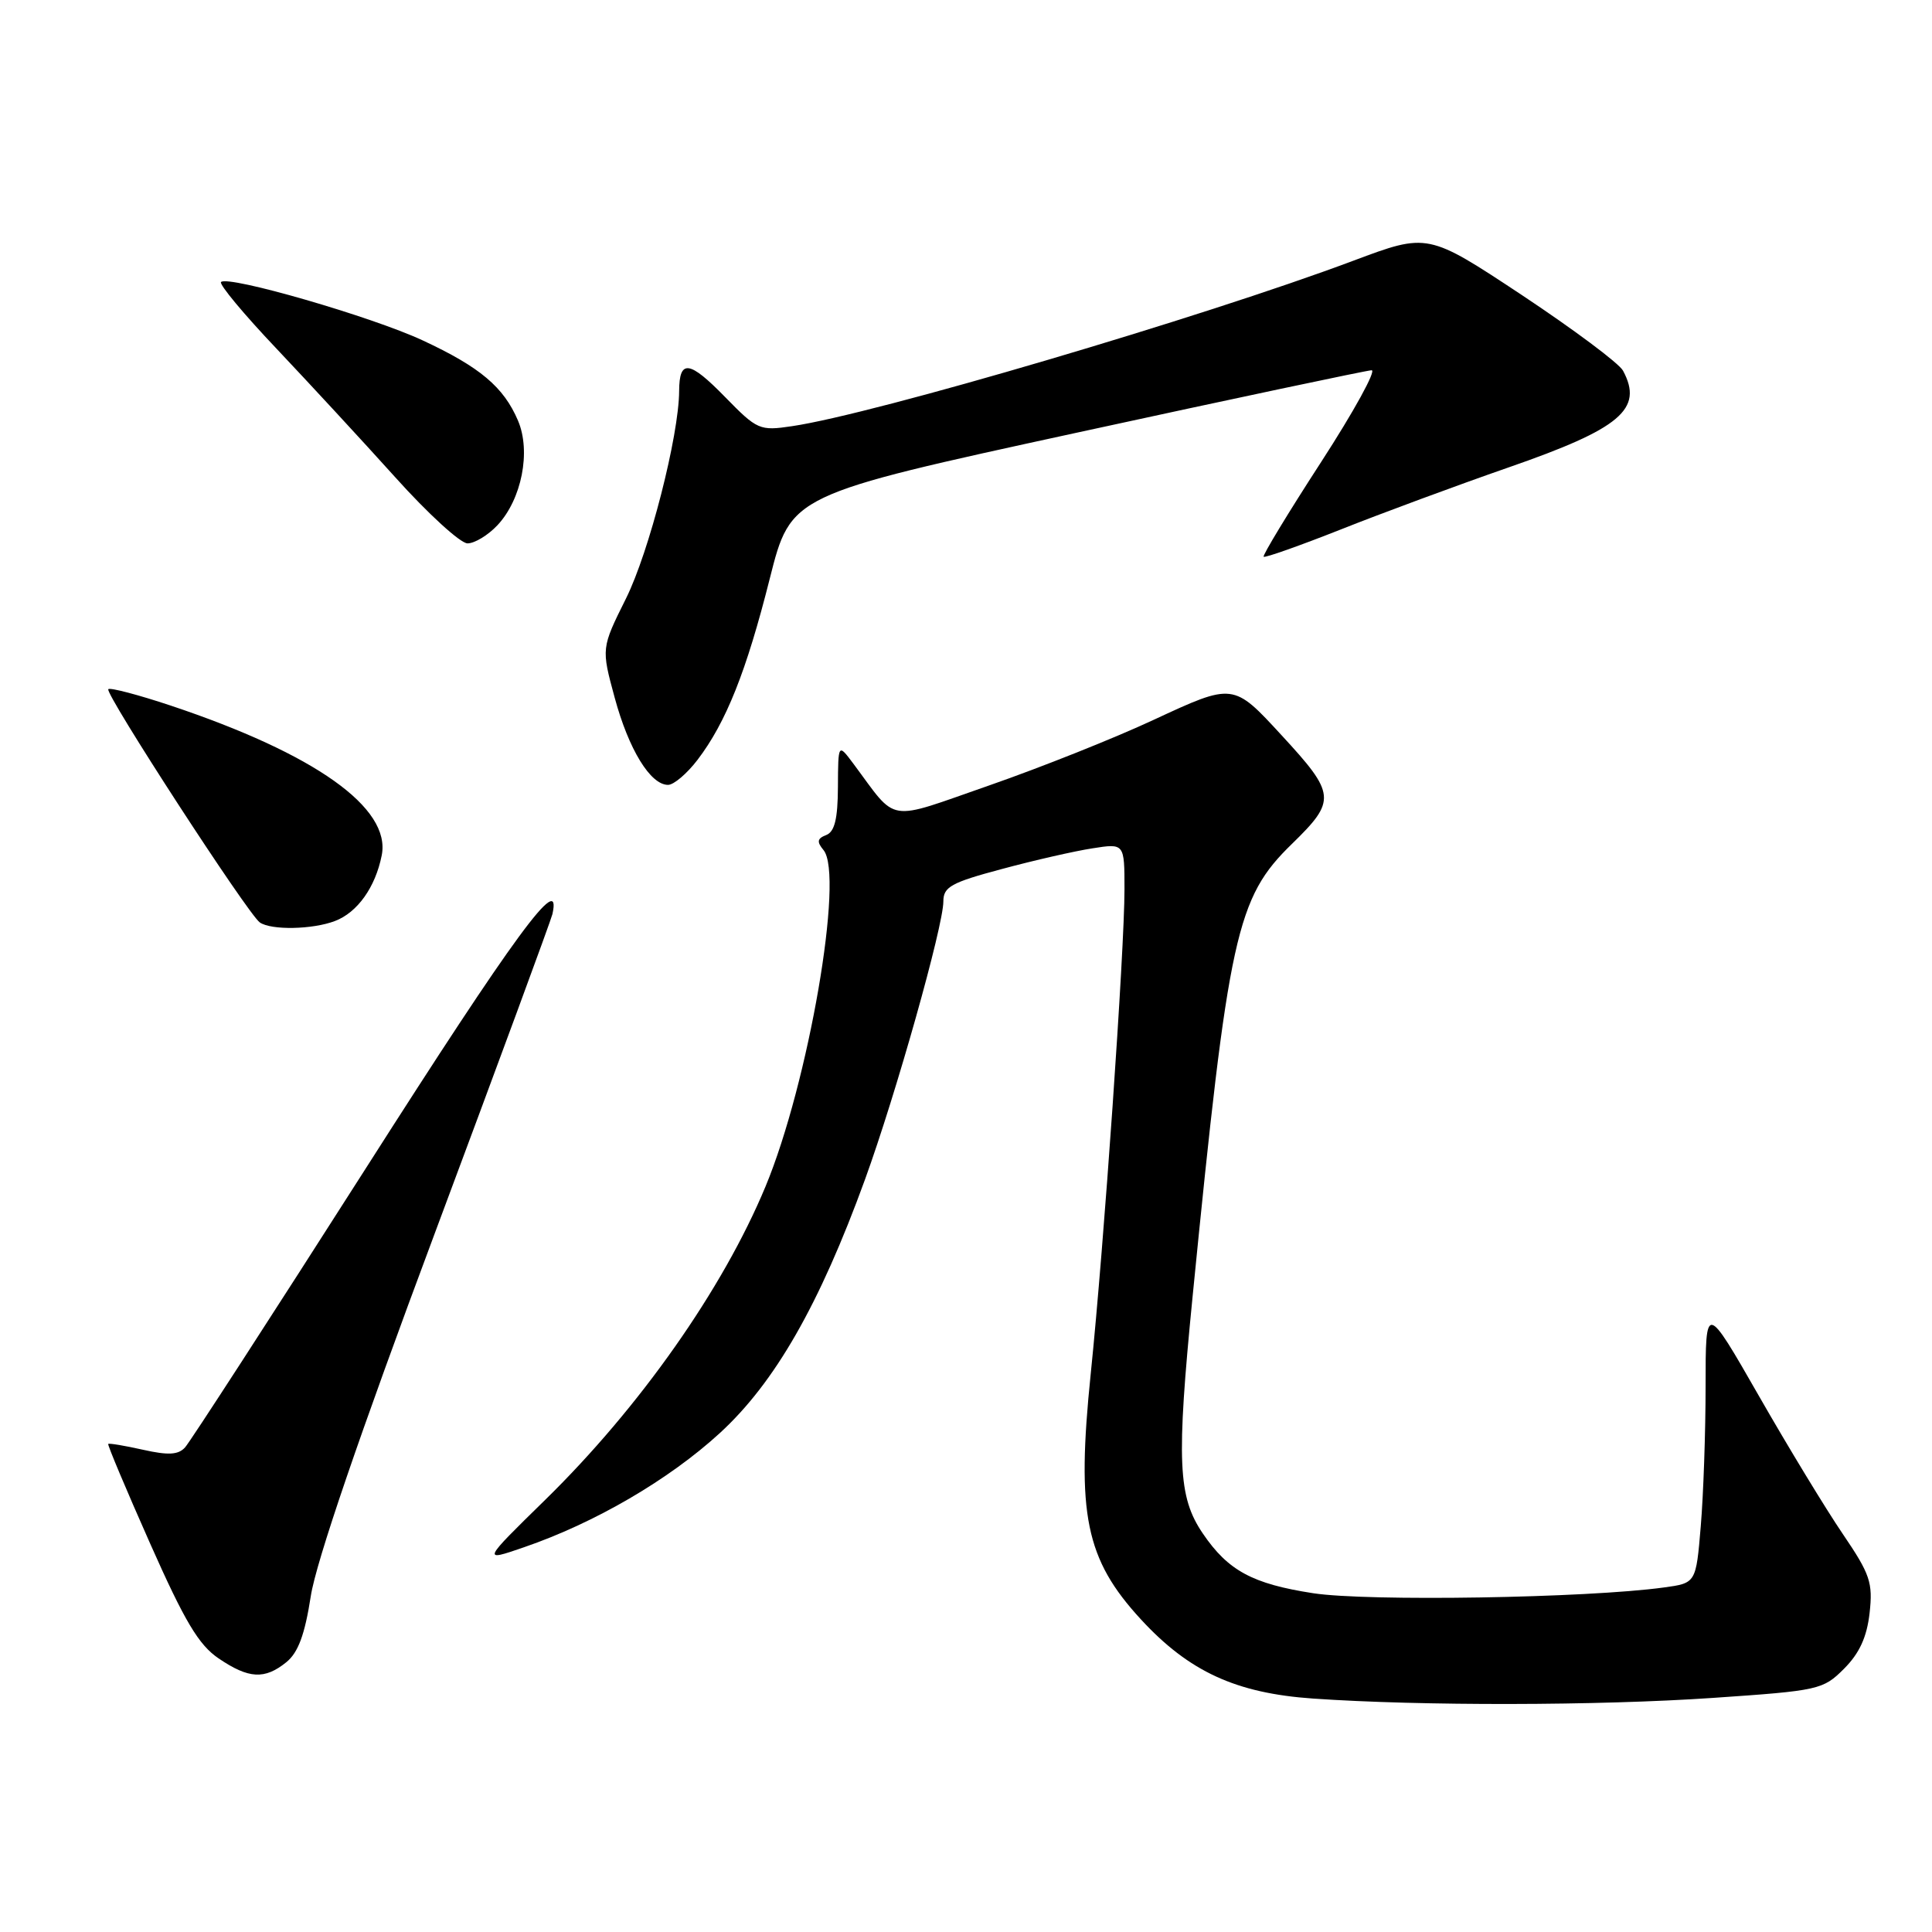 <?xml version="1.0" encoding="UTF-8" standalone="no"?>
<!DOCTYPE svg PUBLIC "-//W3C//DTD SVG 1.1//EN" "http://www.w3.org/Graphics/SVG/1.1/DTD/svg11.dtd" >
<svg xmlns="http://www.w3.org/2000/svg" xmlns:xlink="http://www.w3.org/1999/xlink" version="1.1" viewBox="0 0 256 256">
 <g >
 <path fill="currentColor"
d=" M 226.98 224.98 C 241.01 224.02 241.56 223.90 244.34 221.12 C 246.38 219.08 247.37 216.93 247.73 213.74 C 248.18 209.71 247.81 208.60 244.18 203.26 C 241.94 199.97 236.94 191.74 233.06 184.96 C 226.00 172.64 226.00 172.64 226.00 183.67 C 226.00 189.74 225.71 198.09 225.36 202.23 C 224.73 209.77 224.73 209.77 220.46 210.35 C 210.24 211.75 181.24 212.22 174.00 211.11 C 165.96 209.87 162.73 208.12 159.39 203.21 C 156.07 198.34 155.87 193.63 158.02 171.85 C 162.79 123.69 163.82 118.99 171.20 111.81 C 177.09 106.07 177.01 105.22 169.83 97.44 C 163.41 90.46 163.44 90.47 152.85 95.39 C 147.71 97.79 137.92 101.69 131.11 104.06 C 117.25 108.88 119.02 109.16 113.06 101.17 C 111.06 98.50 111.06 98.50 111.03 104.28 C 111.01 108.52 110.59 110.22 109.47 110.65 C 108.28 111.11 108.21 111.54 109.12 112.64 C 111.88 115.98 107.13 143.53 101.43 157.23 C 95.78 170.82 84.77 186.47 72.26 198.72 C 63.86 206.94 63.86 206.94 69.43 205.02 C 78.81 201.80 88.64 196.07 95.37 189.90 C 102.68 183.20 108.59 172.87 114.62 156.28 C 118.72 144.99 125.00 122.70 125.00 119.44 C 125.00 117.52 126.03 116.94 132.75 115.15 C 137.01 114.00 142.41 112.77 144.75 112.41 C 149.00 111.74 149.00 111.74 149.00 117.85 C 149.00 125.93 146.28 165.02 144.53 182.00 C 142.61 200.64 143.83 206.60 151.18 214.58 C 157.56 221.50 163.78 224.36 174.00 225.07 C 188.32 226.06 211.75 226.02 226.98 224.98 Z  M 37.94 220.25 C 39.51 218.98 40.39 216.60 41.18 211.50 C 41.88 206.96 47.64 190.10 57.58 163.50 C 66.00 140.95 73.03 121.88 73.20 121.12 C 74.48 115.31 68.28 123.75 48.53 154.72 C 35.97 174.40 25.17 191.08 24.52 191.79 C 23.62 192.78 22.29 192.85 18.95 192.10 C 16.53 191.56 14.46 191.21 14.34 191.33 C 14.22 191.44 16.72 197.38 19.89 204.52 C 24.48 214.86 26.33 217.96 28.97 219.75 C 32.97 222.46 35.07 222.57 37.94 220.25 Z  M 44.38 122.04 C 47.36 120.91 49.74 117.57 50.58 113.34 C 51.84 107.05 41.76 99.89 22.64 93.50 C 18.32 92.06 14.59 91.08 14.35 91.32 C 13.83 91.84 32.88 121.17 34.43 122.23 C 35.95 123.28 41.42 123.17 44.38 122.04 Z  M 92.42 100.69 C 96.20 95.74 98.90 88.97 102.00 76.66 C 104.80 65.57 104.80 65.57 142.65 57.34 C 163.47 52.81 181.06 49.09 181.74 49.06 C 182.42 49.02 179.41 54.50 175.05 61.23 C 170.69 67.95 167.27 73.60 167.44 73.77 C 167.61 73.94 172.19 72.32 177.63 70.17 C 183.06 68.01 193.07 64.31 199.88 61.94 C 214.75 56.78 217.79 54.21 215.06 49.12 C 214.55 48.15 208.51 43.65 201.66 39.10 C 189.19 30.85 189.19 30.85 179.34 34.54 C 159.32 42.05 115.83 54.87 104.95 56.47 C 100.66 57.11 100.34 56.97 96.08 52.61 C 91.34 47.75 90.01 47.57 89.99 51.81 C 89.96 57.75 86.02 73.14 82.94 79.32 C 79.67 85.89 79.67 85.89 81.45 92.45 C 83.31 99.31 86.18 104.00 88.52 104.00 C 89.28 104.00 91.03 102.51 92.42 100.69 Z  M 65.91 69.60 C 69.13 66.17 70.38 59.82 68.64 55.74 C 66.74 51.28 63.61 48.64 56.00 45.10 C 49.26 41.96 30.22 36.45 29.29 37.37 C 29.00 37.66 32.31 41.64 36.64 46.20 C 40.96 50.77 48.05 58.44 52.38 63.25 C 56.70 68.06 61.01 72.00 61.95 72.00 C 62.89 72.00 64.67 70.92 65.91 69.60 Z "/>
</g>
</svg>